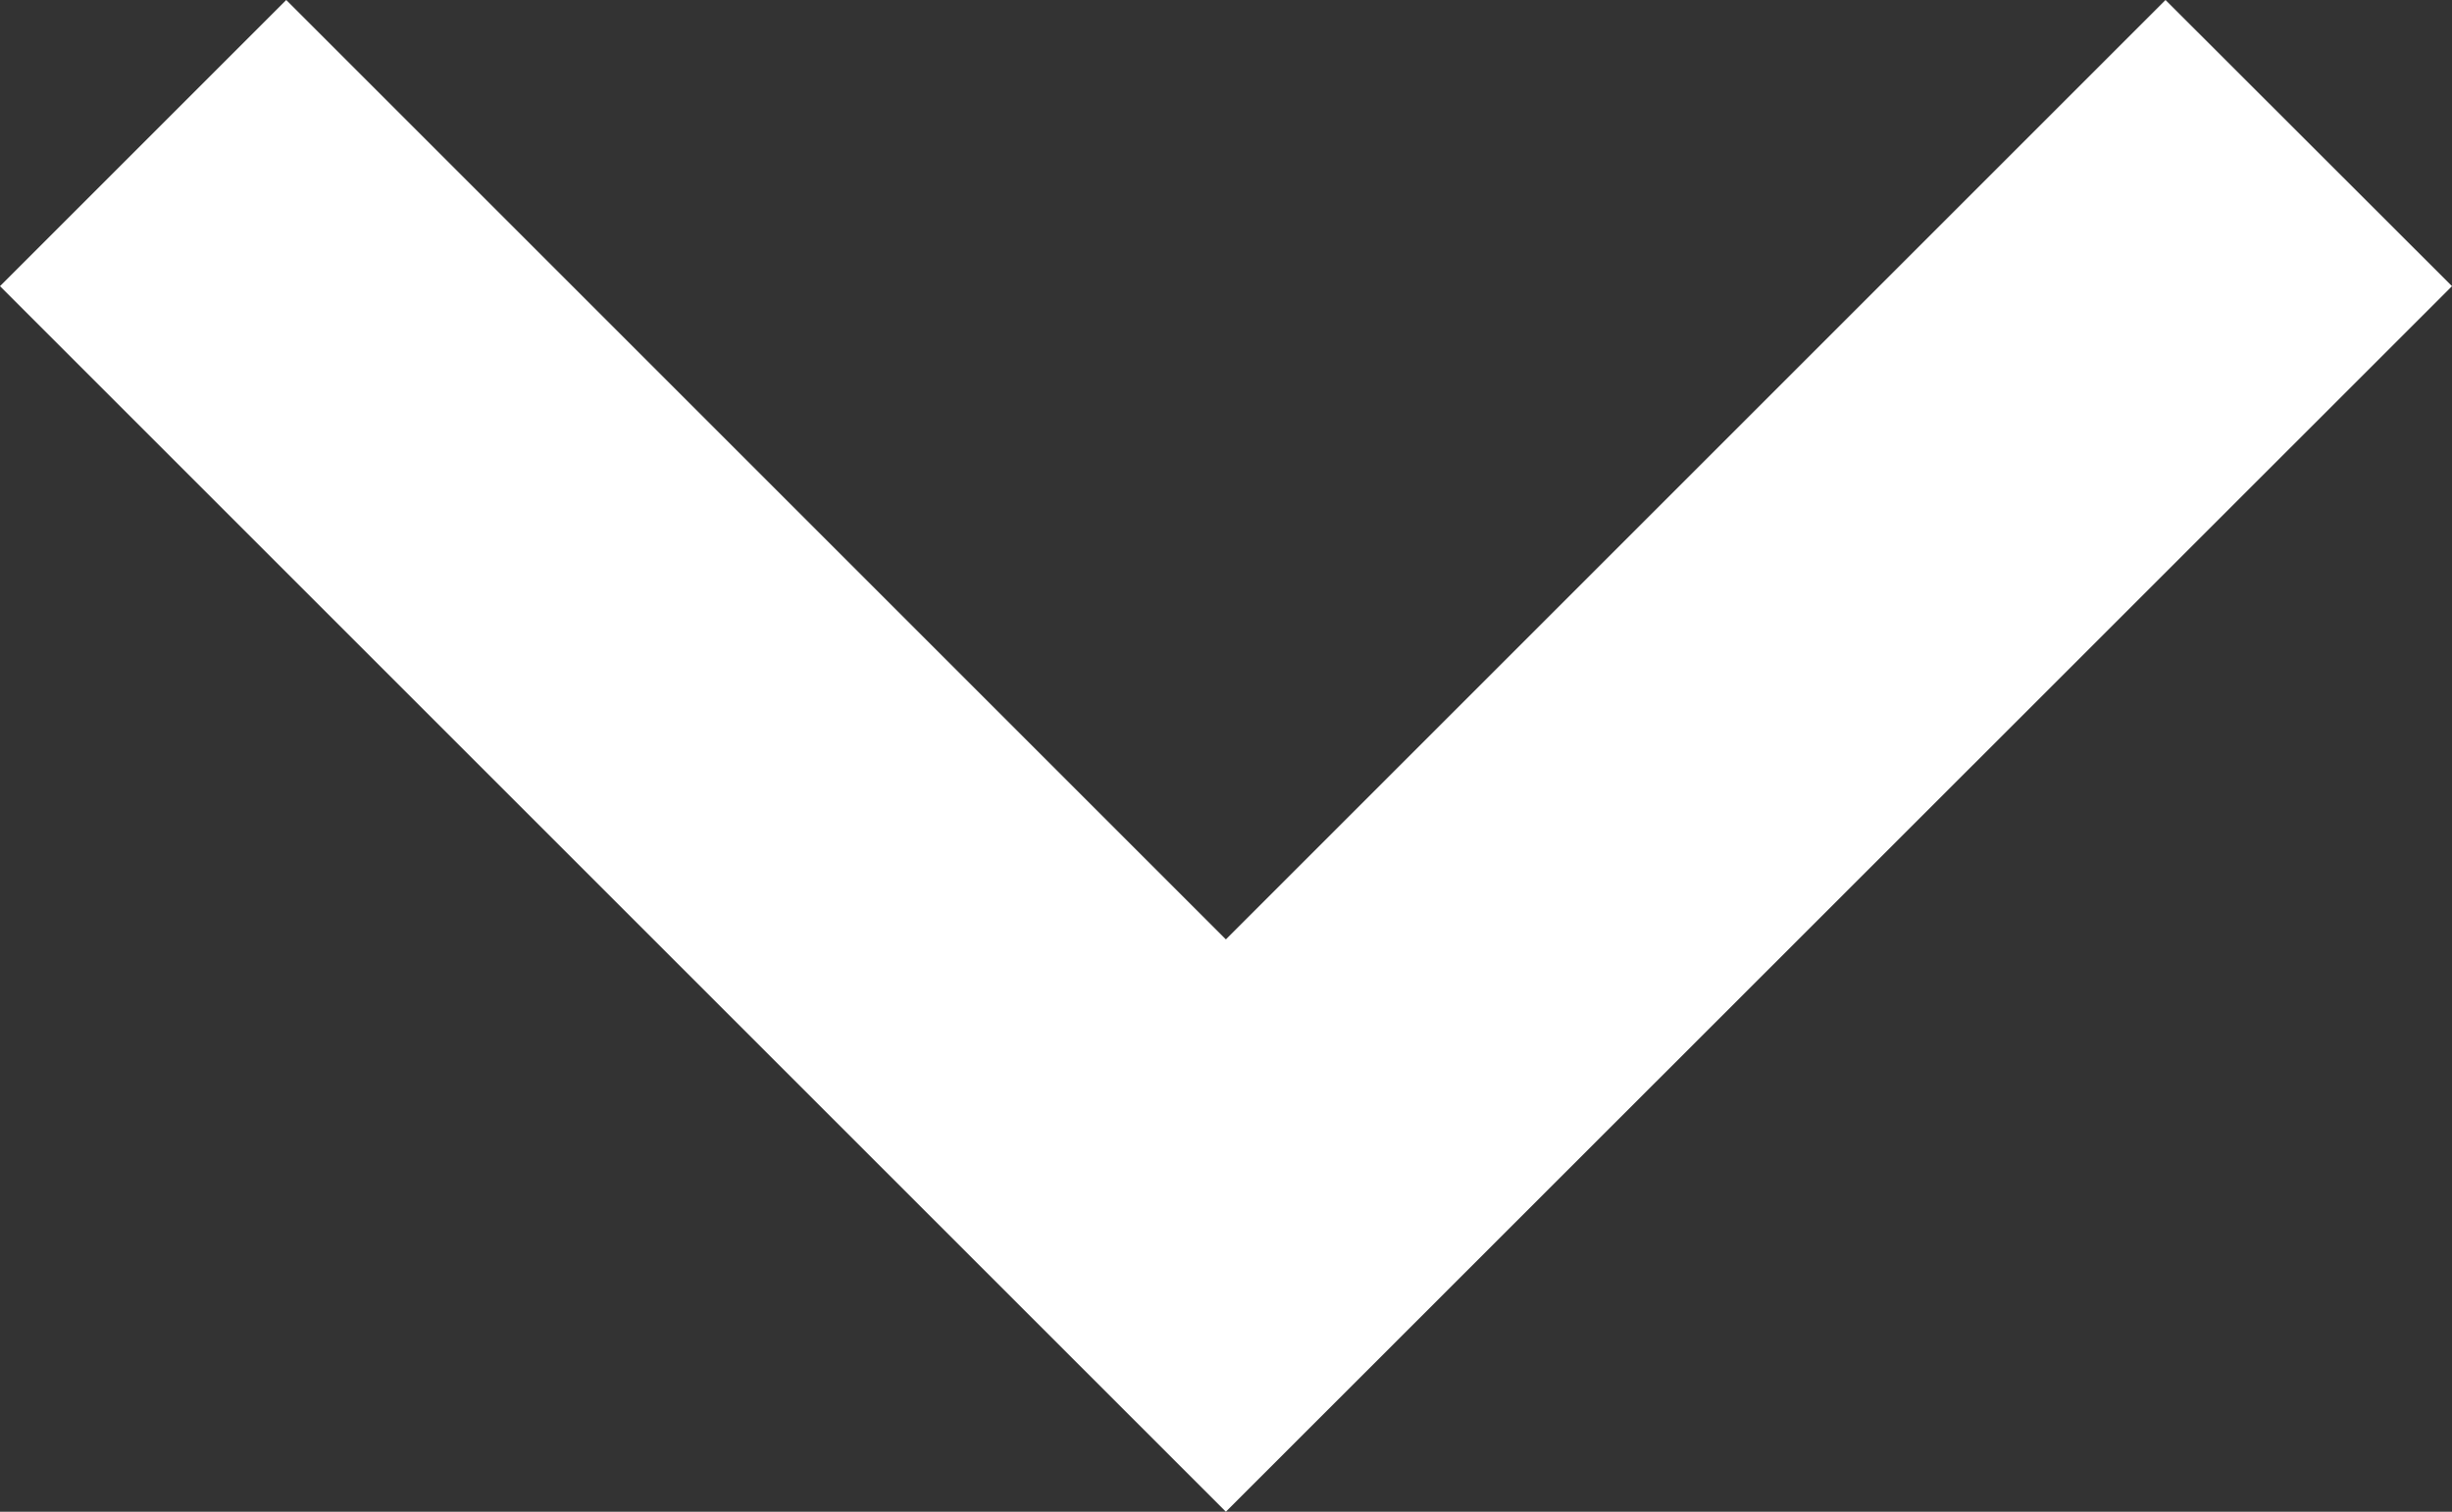 <?xml version="1.0" encoding="utf-8"?>
<!-- Generator: Adobe Illustrator 19.0.0, SVG Export Plug-In . SVG Version: 6.00 Build 0)  -->
<svg version="1.1" id="Слой_1" xmlns="http://www.w3.org/2000/svg" xmlns:xlink="http://www.w3.org/1999/xlink" x="0px" y="0px"
	 width="9.603px" height="5.922px" viewBox="0 0 9.603 5.922"
	 style="enable-background:new 0 0 9.603 5.922;" xml:space="preserve">
<rect x="0" y="0" width="9.603" height="5.922" fill="#333333" stroke="none"/>
<style type="text/css">
	.st0{fill:#FFFFFF;}
</style>
<g>
	<path class="st0" d="M4.801,5.922l4.802-4.801L8.481,0L4.801,3.68L1.121,0L0,1.121
		L4.801,5.922z M0,1.121"/>
</g>
</svg>
